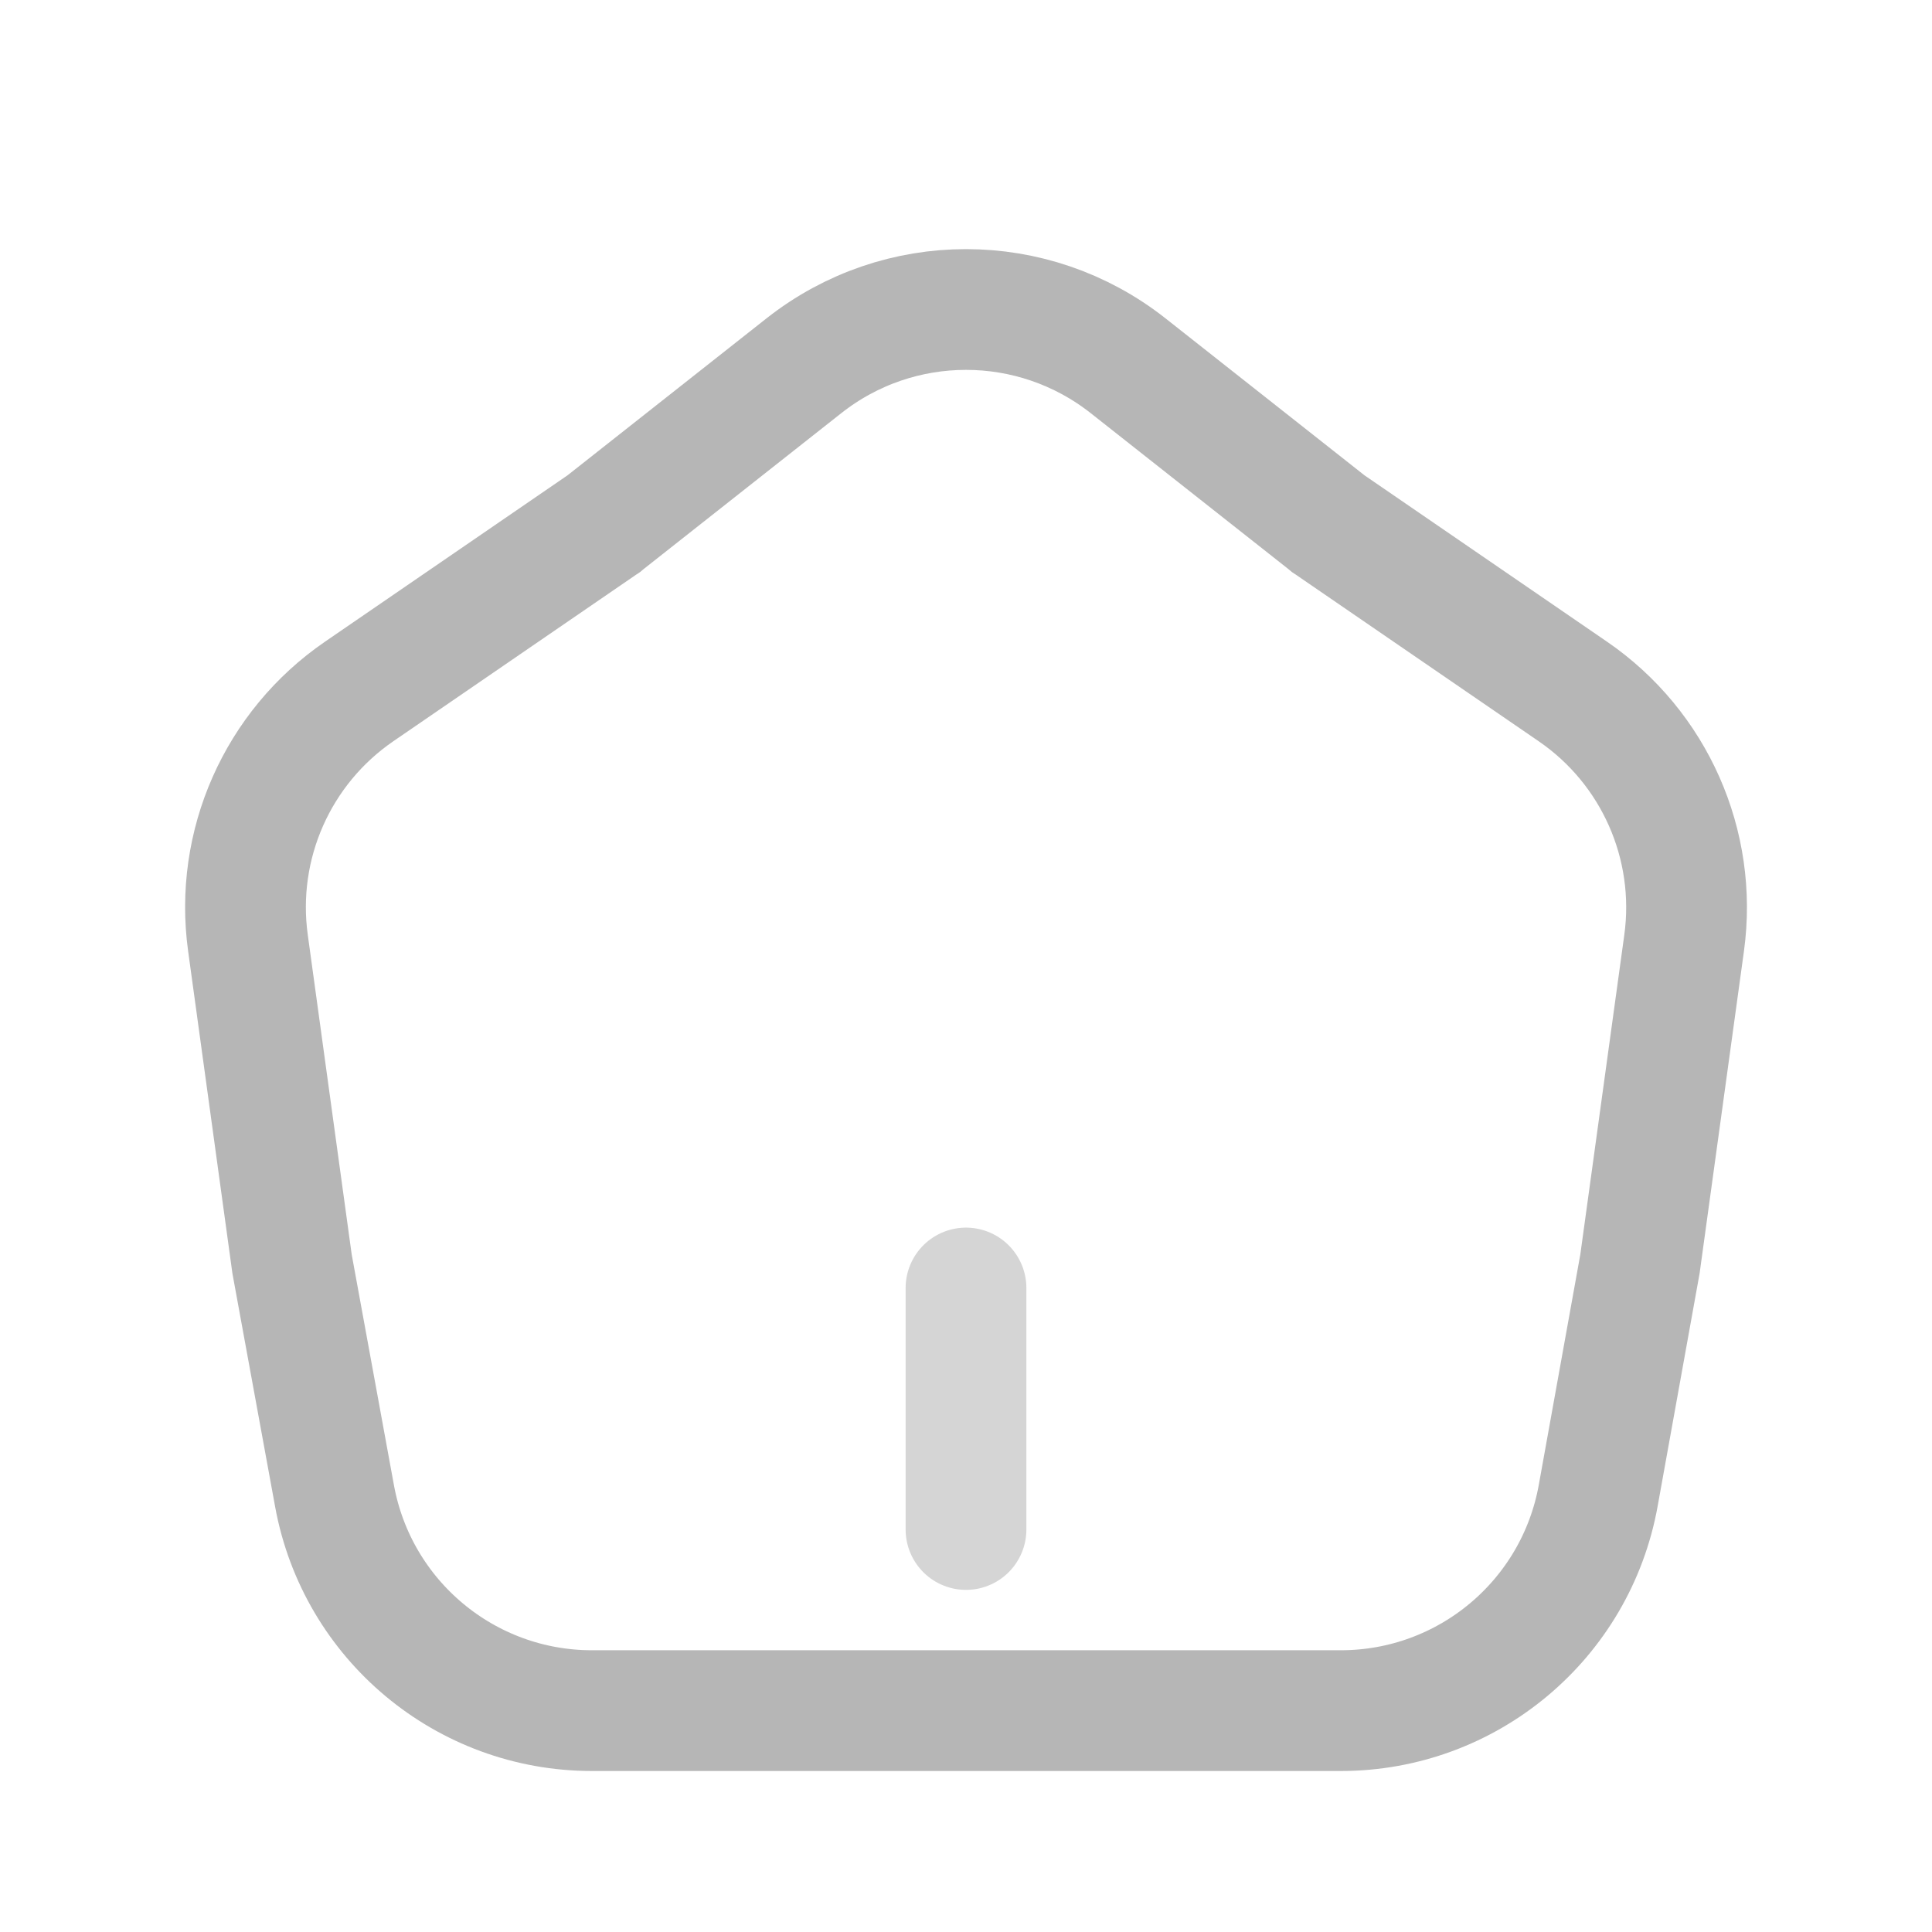 









<svg viewBox="0 0 24 24" width= "24" height = "24" fill="none" xmlns="http://www.w3.org/2000/svg"><path d="M16.48 6.489L16.499 6.505L16.52 6.519L19.539 8.59C20.553 9.286 21.088 10.494 20.921 11.713L20.372 15.702L19.854 18.576C19.576 20.124 18.229 21.25 16.656 21.25H12H7.353C5.784 21.25 4.439 20.129 4.156 18.585L3.628 15.701L3.08 11.713C2.912 10.494 3.447 9.286 4.461 8.59L7.48 6.519L7.501 6.505L7.52 6.489L9.987 4.543C11.168 3.612 12.832 3.612 14.013 4.543L16.48 6.489Z" stroke="#B6B6B6" stroke-width="1.5"></path><path d="M12 19L12 16" stroke="#D5D5D5" stroke-width="1.5" stroke-linecap="round" stroke-linejoin="round"></path></svg>